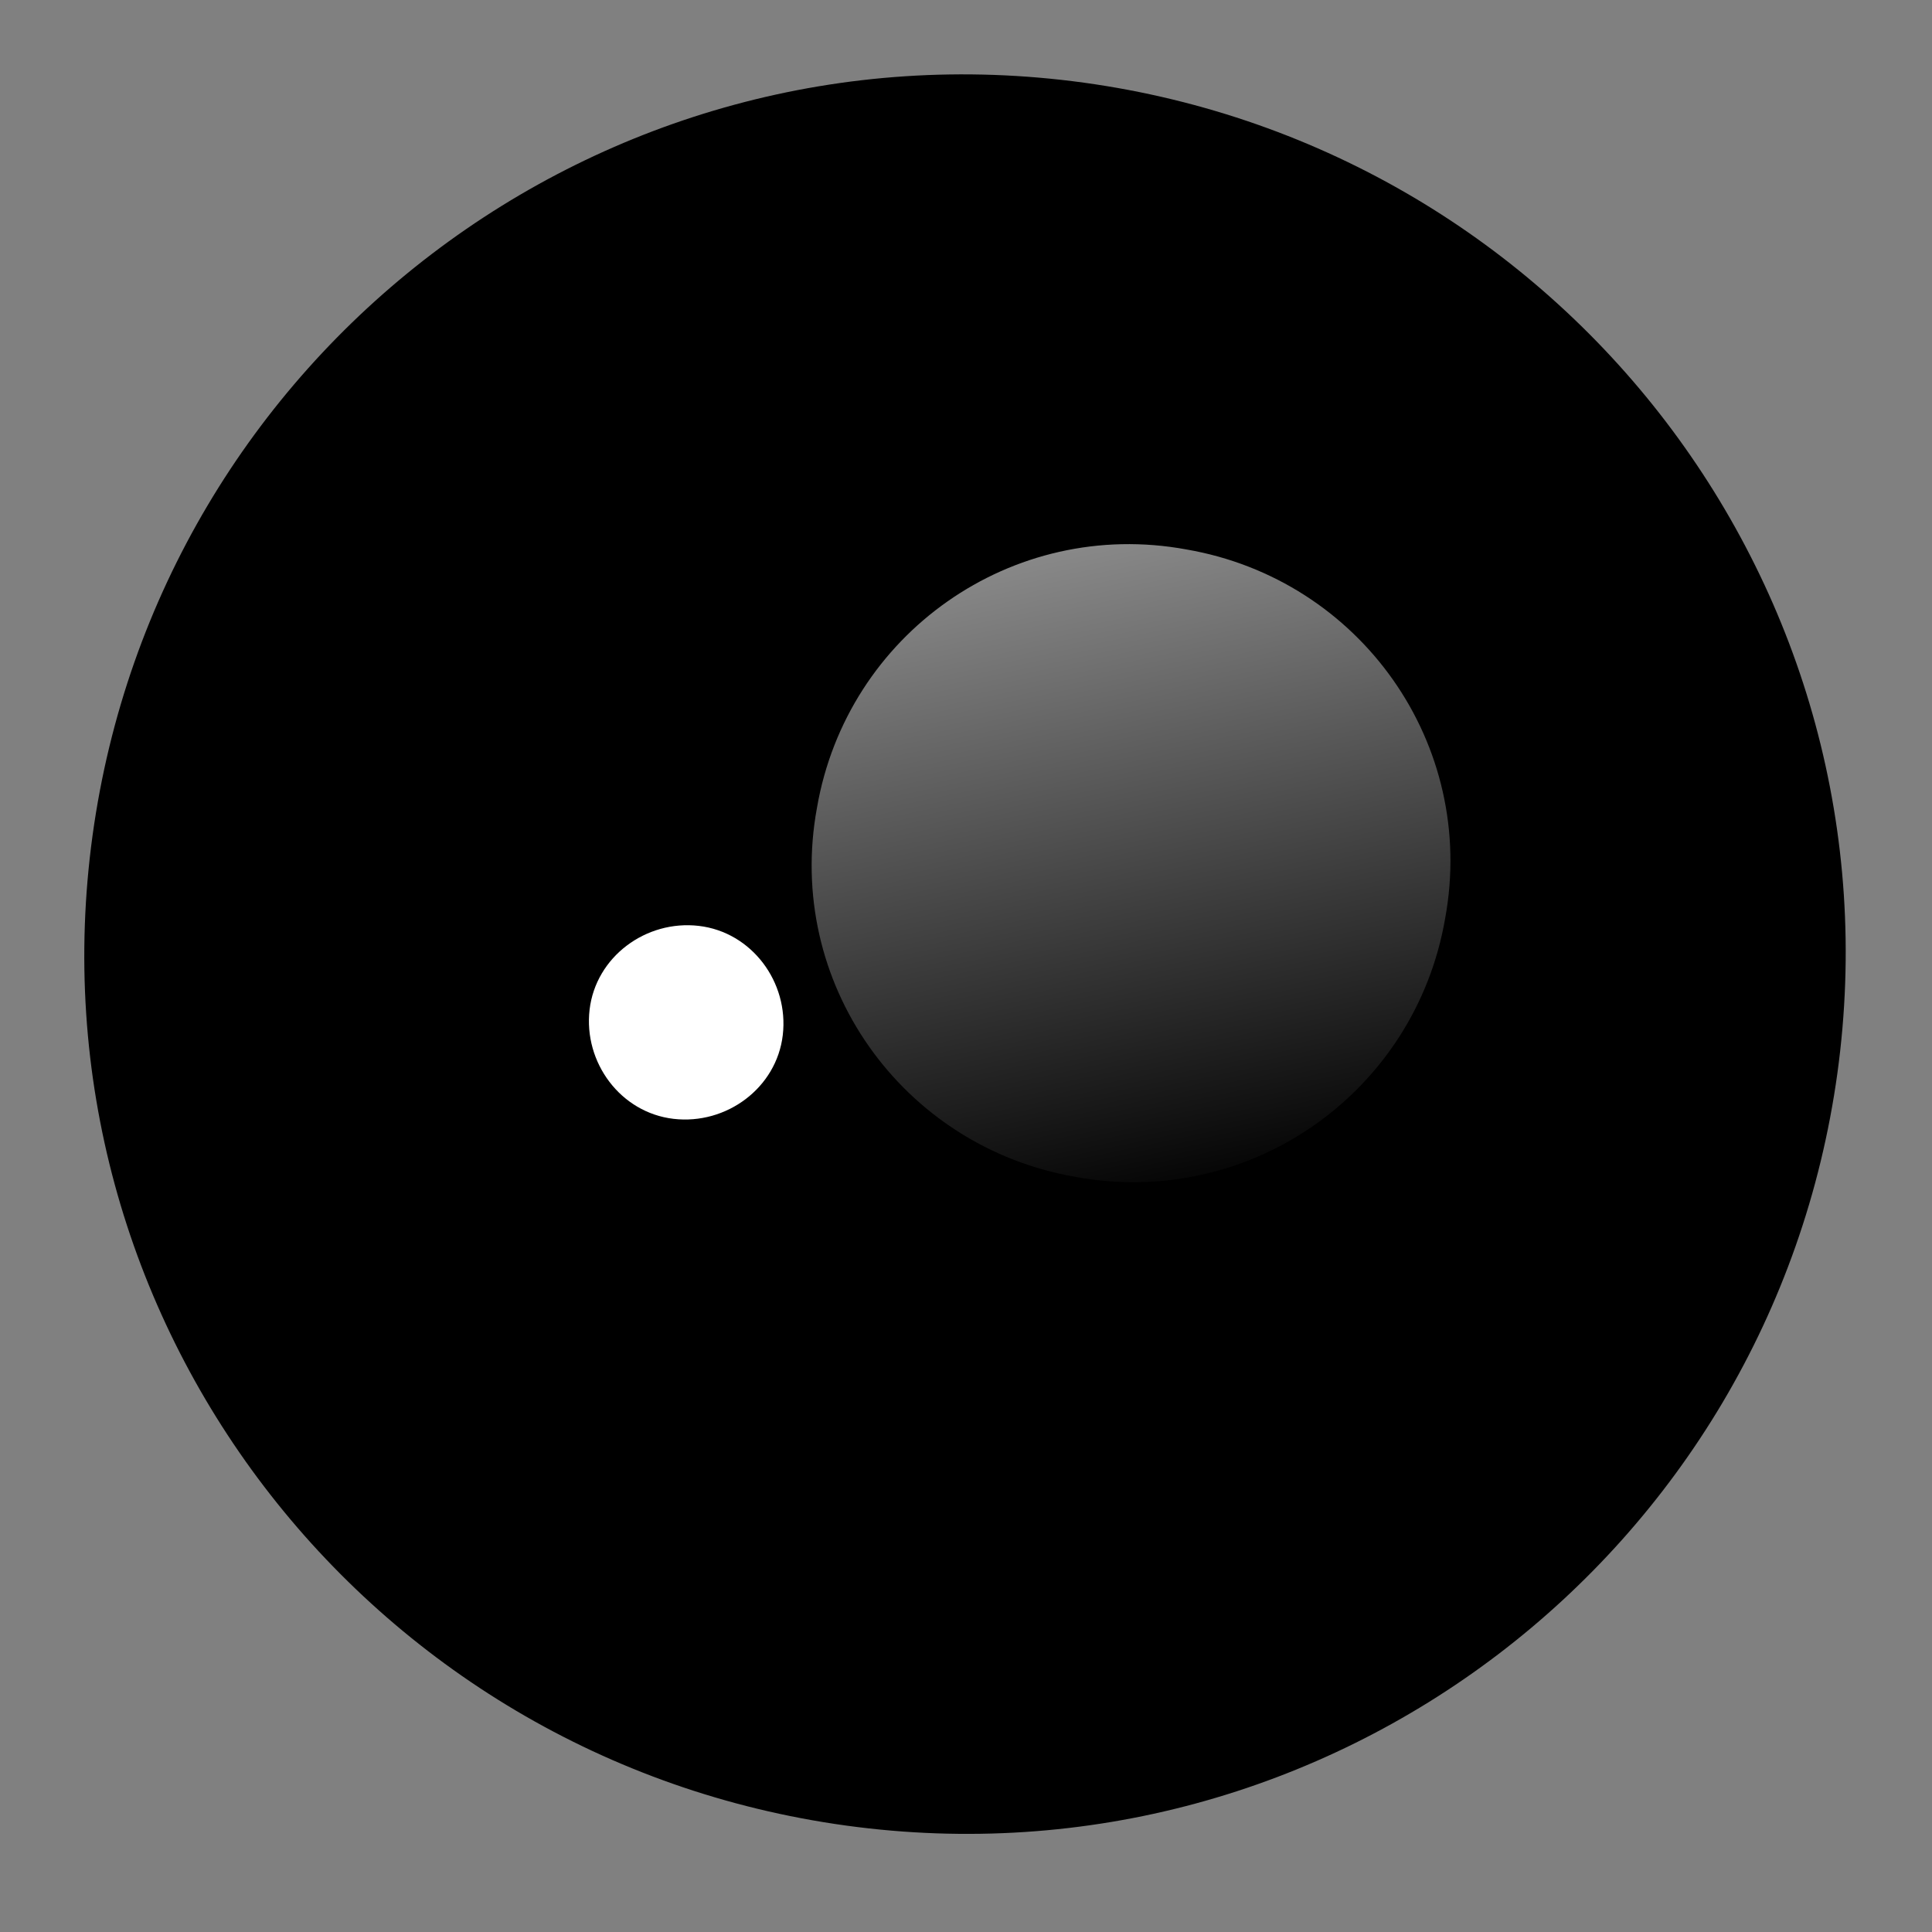 <svg width="54" height="54" viewBox="0 0 54 54" fill="none" xmlns="http://www.w3.org/2000/svg">
<rect x="0" y="0" width="54" height="54" fill="#808080" stroke="none"/>
<g style="mix-blend-mode:multiply">
<path d="M23.647 51.025C10.21 49.174 0.732 36.837 2.588 23.343C4.439 9.921 16.788 0.455 30.297 2.311C43.734 4.163 53.213 16.499 51.356 29.994C49.505 43.416 37.157 52.882 23.647 51.025Z" fill="black"/>
</g>
<path style="mix-blend-mode:screen" d="M40.392 25.672C39.553 30.538 34.935 33.791 30.067 32.895C25.195 32.056 21.938 27.443 22.834 22.581C23.673 17.714 28.291 14.461 33.159 15.357C38.031 16.196 41.288 20.809 40.392 25.672Z" fill="url(#paint0_linear_221_15)"/>
<g style="mix-blend-mode:screen">
<path d="M18.825 31.272C17.346 31.099 16.307 29.699 16.479 28.221C16.652 26.744 18.054 25.706 19.533 25.879C21.012 26.052 22.052 27.452 21.879 28.93C21.706 30.407 20.304 31.445 18.825 31.272Z" fill="white"/>
</g>
<defs>
<linearGradient id="paint0_linear_221_15" x1="28.155" y1="8.056" x2="33.525" y2="33.729" gradientUnits="userSpaceOnUse">
<stop stop-color="#BFBFBF"/>
<stop offset="1"/>
</linearGradient>
</defs>
</svg>

